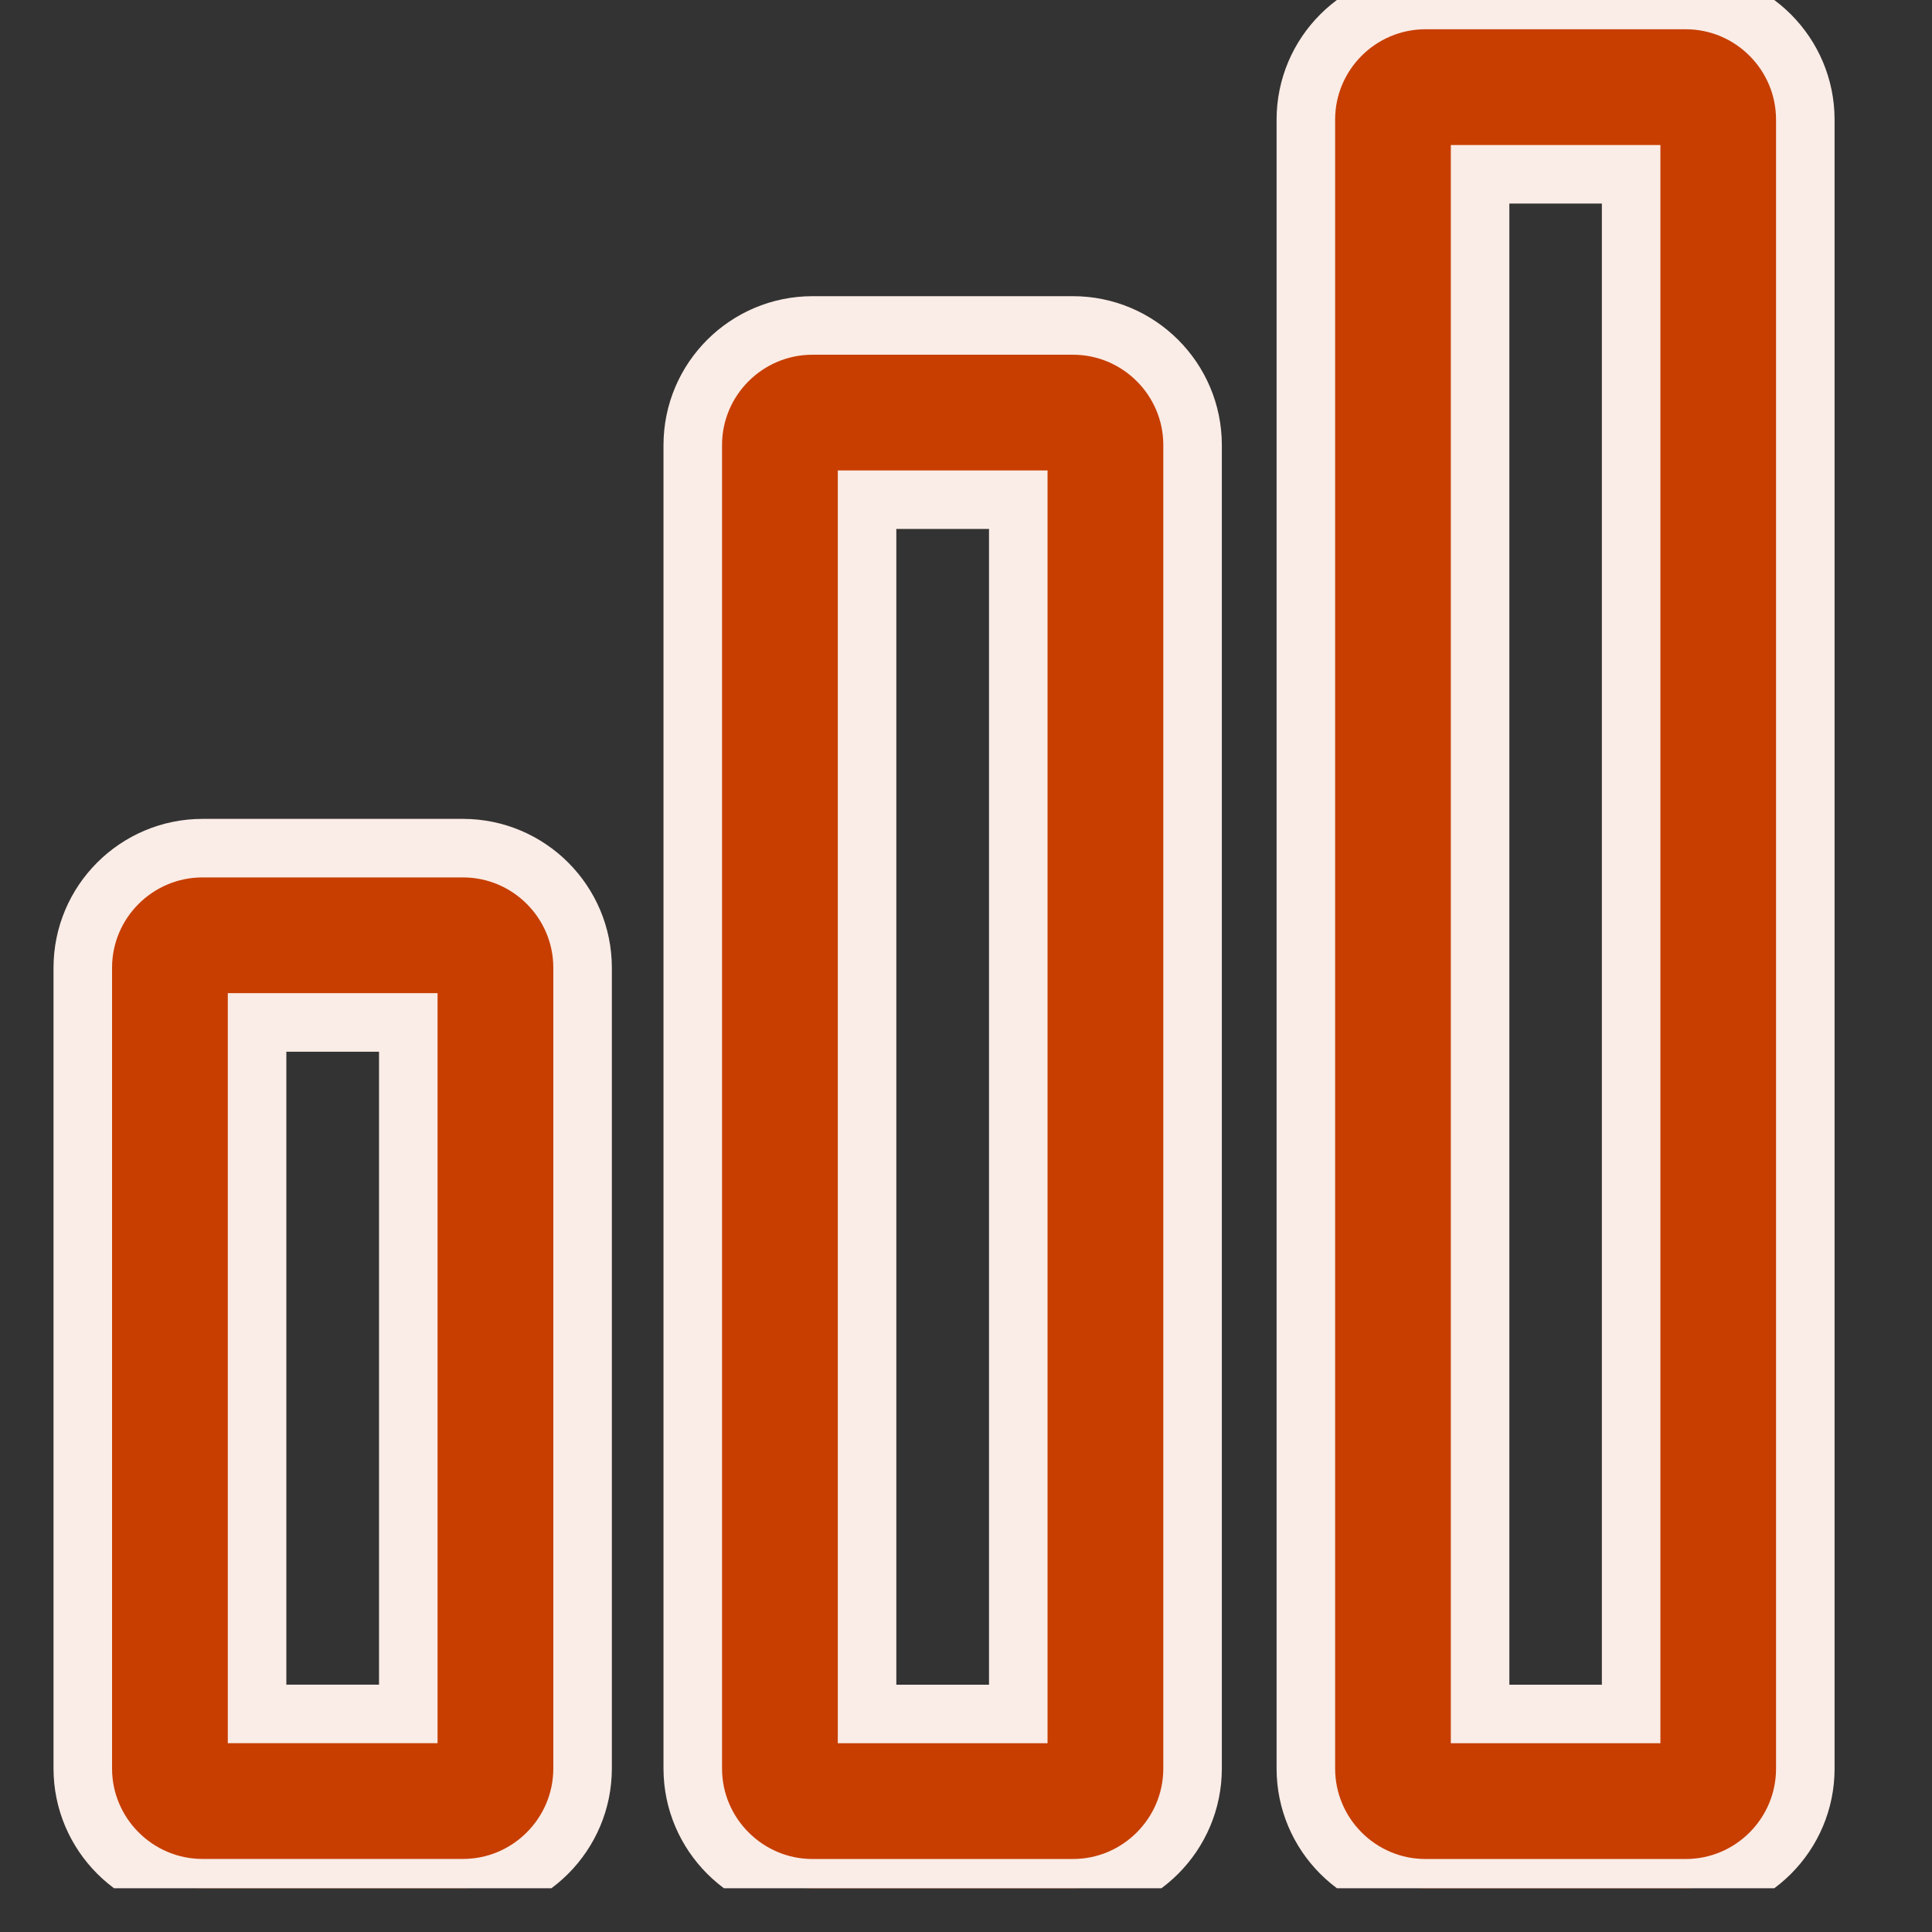 <svg width="33" height="33" viewBox="0 0 33 33" fill="none" xmlns="http://www.w3.org/2000/svg">
<rect x="0" y="0" width="33" height="33" fill="#333333" stroke="none"/>
<g id="bars-level 1" clip-path="url(#clip0_469_4461)">
<g id="Group">
<g id="Group_2">
<g id="Group_3">
<path id="Vector" d="M18.326 32.253H13.879C12.752 32.253 11.833 31.334 11.833 30.207V7.603C11.833 6.475 12.75 5.559 13.879 5.559H18.326C19.453 5.559 20.37 6.475 20.37 7.603V30.207C20.37 31.334 19.453 32.253 18.326 32.253ZM14.81 29.276H17.393V8.535H14.81V29.276Z" fill="#C73E00" stroke="#FAECE6" strokeWidth="0.533"/>
</g>
<g id="Group_4">
<path id="Vector_2" d="M7.907 32.252H3.46C2.333 32.252 1.414 31.333 1.414 30.206V16.531C1.414 15.404 2.331 14.487 3.46 14.487H7.907C9.034 14.487 9.951 15.404 9.951 16.531V30.206C9.951 31.333 9.034 32.252 7.907 32.252ZM4.391 29.275H6.974V17.464H4.391V29.275Z" fill="#C73E00" stroke="#FAECE6" strokeWidth="0.533"/>
</g>
<g id="Group_5">
<path id="Vector_3" d="M28.794 32.253H24.349C23.221 32.253 22.305 31.334 22.305 30.207V2.044C22.305 0.917 23.221 0 24.349 0H28.794C29.919 0 30.836 0.917 30.836 2.044V30.207C30.838 31.334 29.921 32.253 28.794 32.253ZM25.281 29.276H27.861V2.977H25.281V29.276Z" fill="#C73E00" stroke="#FAECE6" strokeWidth="0.533"/>
</g>
</g>
</g>
</g>
<defs>
<clipPath id="clip0_469_4461">
<rect width="32.253" height="32.253" fill="white"/>
</clipPath>
</defs>
</svg>
